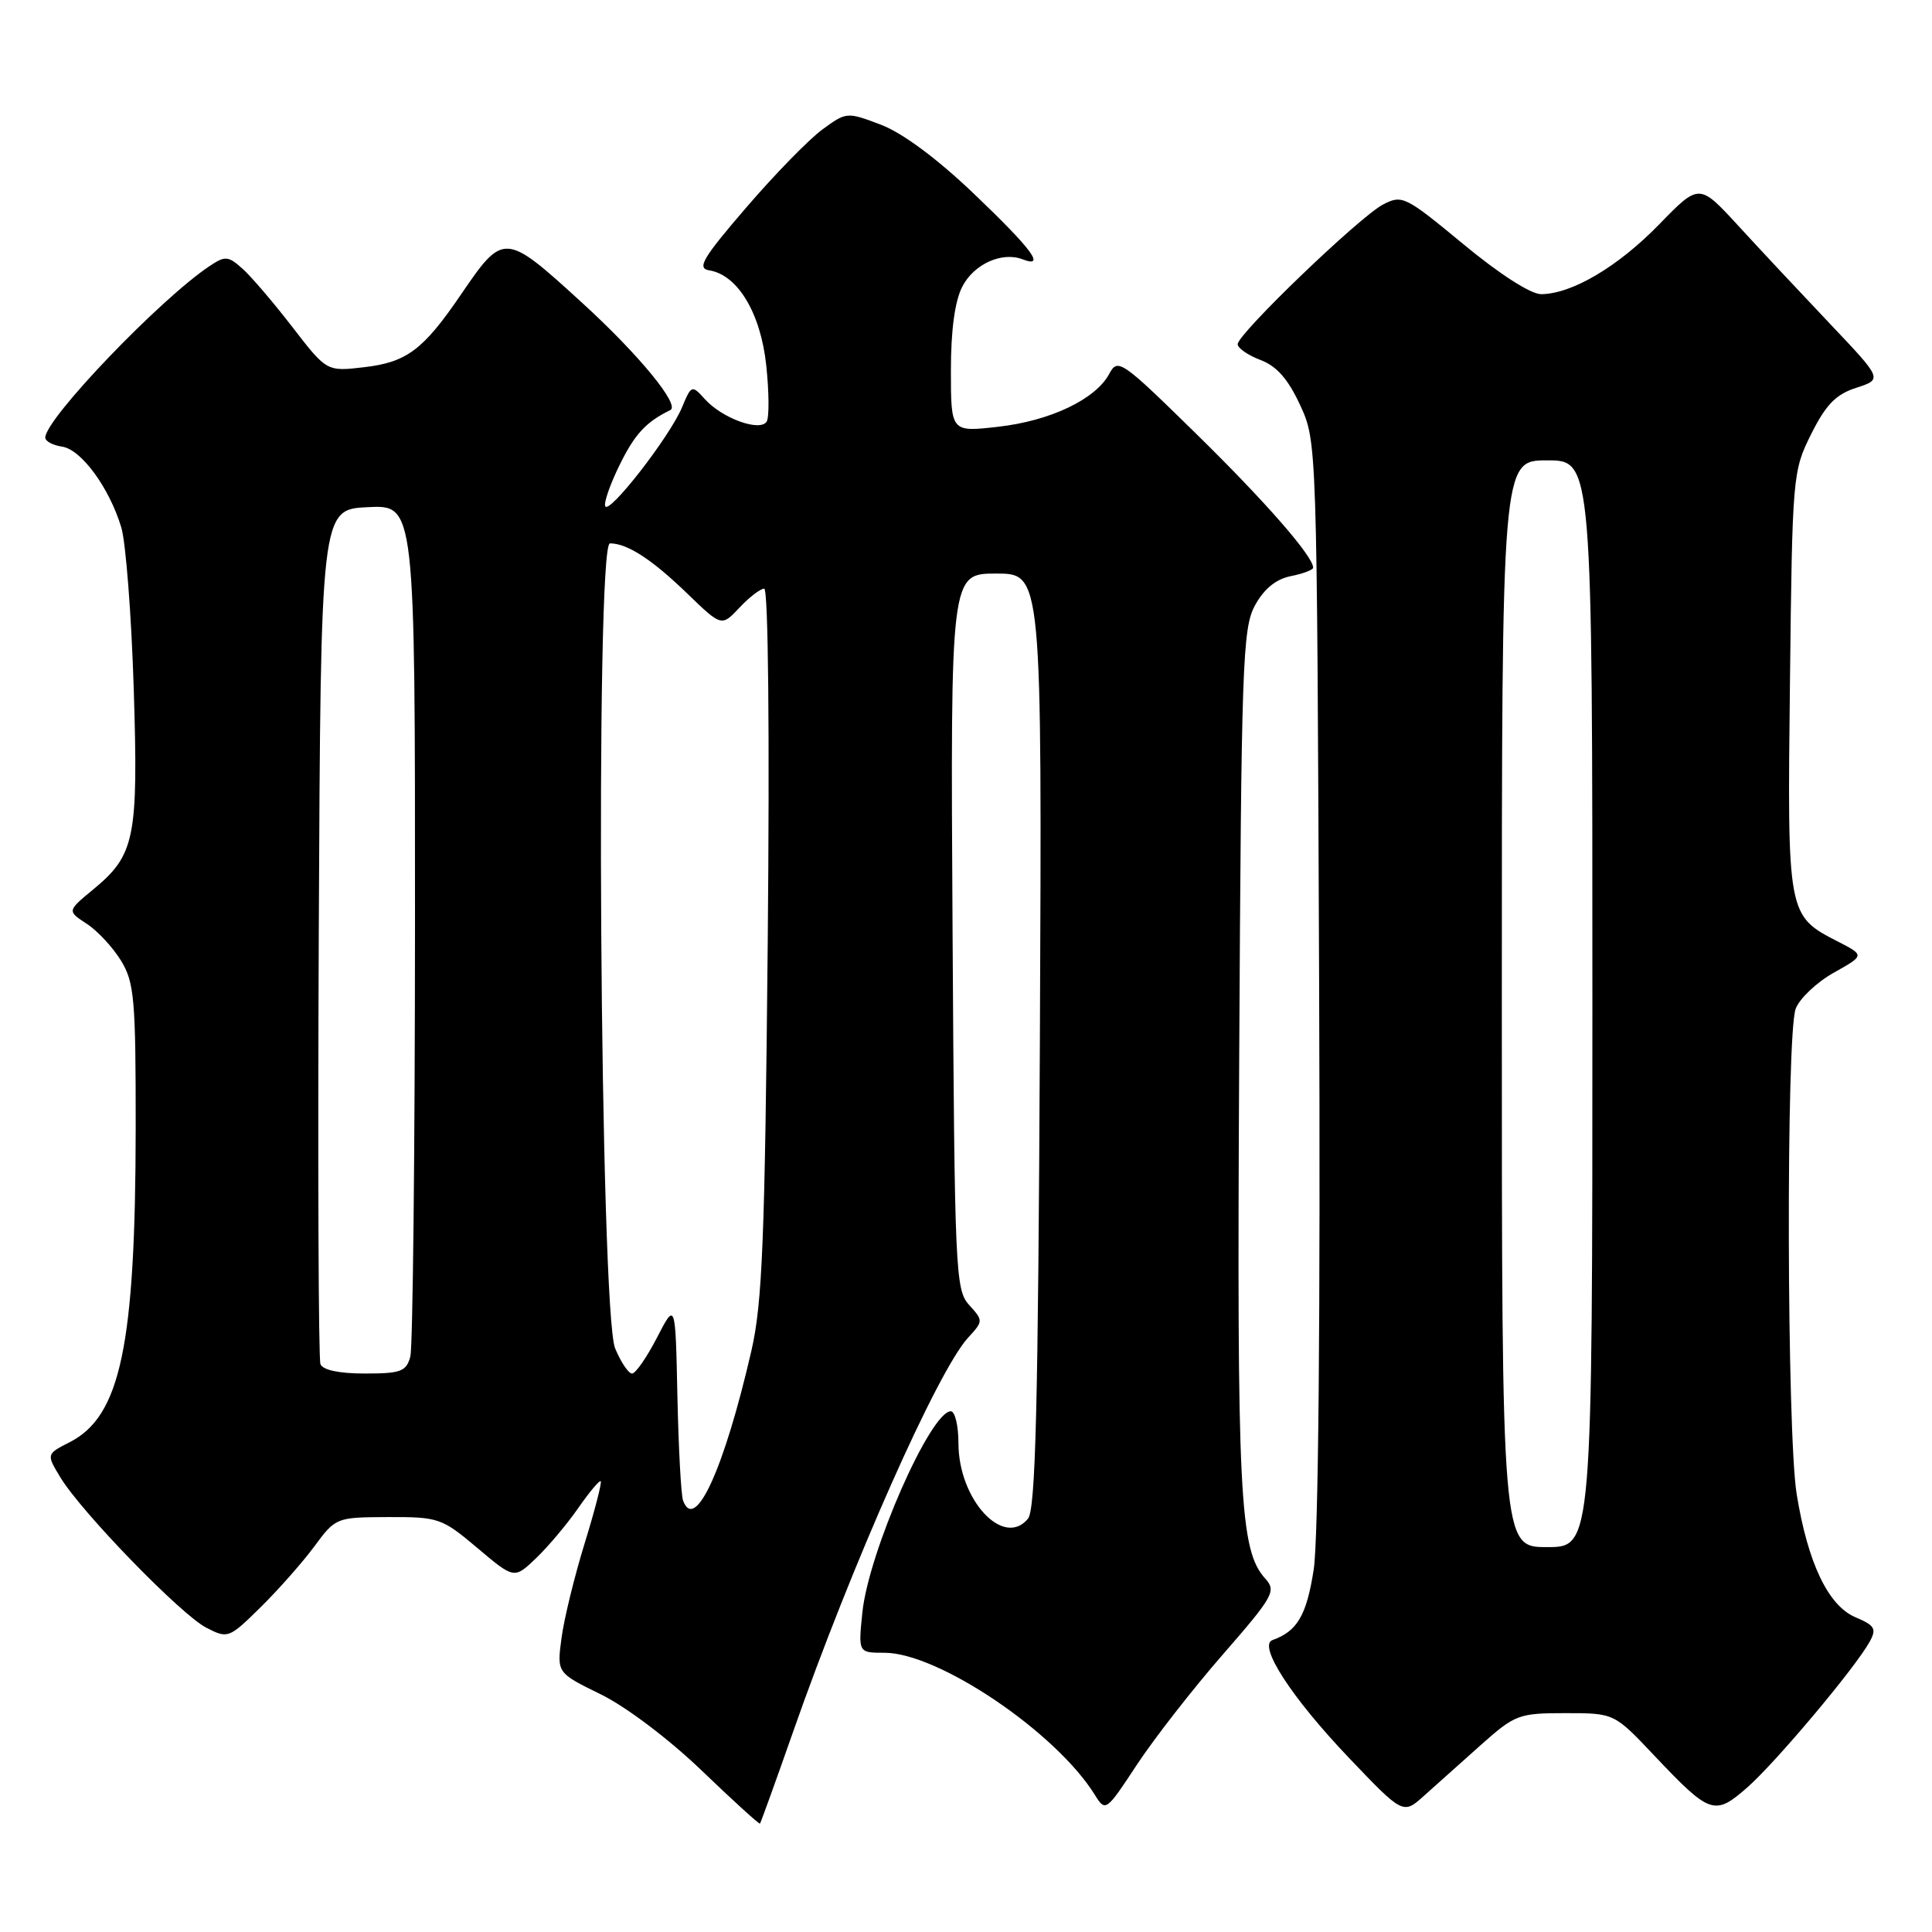 <?xml version="1.0" encoding="UTF-8" standalone="no"?>
<!DOCTYPE svg PUBLIC "-//W3C//DTD SVG 1.1//EN" "http://www.w3.org/Graphics/SVG/1.1/DTD/svg11.dtd" >
<svg xmlns="http://www.w3.org/2000/svg" xmlns:xlink="http://www.w3.org/1999/xlink" version="1.1" viewBox="0 0 256 256">
 <g >
 <path fill="currentColor"
d=" M 105.09 229.47 C 112.88 207.24 124.25 181.64 128.27 177.26 C 130.30 175.05 130.30 174.99 128.41 172.91 C 126.59 170.90 126.49 168.47 126.22 123.40 C 125.94 76.00 125.94 76.00 132.01 76.00 C 138.07 76.00 138.07 76.00 137.79 137.85 C 137.56 186.46 137.22 200.03 136.21 201.24 C 132.96 205.17 127.01 198.71 127.00 191.25 C 127.00 188.91 126.54 187.00 125.99 187.00 C 123.30 187.00 115.10 205.65 114.27 213.64 C 113.72 219.00 113.72 219.00 117.20 219.00 C 124.33 219.00 139.90 229.51 145.06 237.81 C 146.49 240.10 146.54 240.07 150.66 233.81 C 152.95 230.34 158.07 223.77 162.04 219.22 C 168.75 211.52 169.14 210.81 167.66 209.18 C 164.24 205.40 163.89 198.41 164.20 140.39 C 164.48 87.92 164.64 83.25 166.29 80.22 C 167.49 78.02 169.07 76.74 171.04 76.34 C 172.67 76.02 174.00 75.51 174.00 75.22 C 174.00 73.71 167.62 66.41 158.44 57.42 C 148.57 47.74 148.11 47.43 146.98 49.54 C 145.17 52.91 139.17 55.77 132.25 56.55 C 126.00 57.26 126.00 57.26 126.00 49.08 C 126.00 43.72 126.52 39.89 127.52 37.96 C 129.06 34.99 132.76 33.31 135.50 34.36 C 138.62 35.56 136.75 33.03 129.16 25.78 C 124.22 21.05 119.64 17.65 116.76 16.54 C 112.23 14.82 112.16 14.82 108.98 17.15 C 107.21 18.44 102.66 23.10 98.88 27.50 C 93.10 34.22 92.31 35.55 93.97 35.82 C 97.75 36.42 100.79 41.48 101.53 48.40 C 101.91 51.94 101.93 55.30 101.59 55.86 C 100.72 57.25 95.71 55.44 93.42 52.91 C 91.67 50.98 91.62 50.99 90.36 54.00 C 88.70 57.94 80.61 68.32 80.19 67.06 C 80.01 66.52 80.92 63.97 82.21 61.39 C 84.16 57.47 85.65 55.88 88.82 54.34 C 90.16 53.69 84.64 46.97 77.12 40.11 C 66.87 30.75 66.73 30.74 61.05 39.07 C 56.09 46.34 53.90 47.99 48.31 48.65 C 43.30 49.24 43.30 49.24 38.77 43.37 C 36.28 40.14 33.30 36.65 32.15 35.62 C 30.24 33.91 29.84 33.87 27.78 35.25 C 21.26 39.58 6.00 55.50 6.00 57.98 C 6.00 58.47 7.00 59.00 8.22 59.18 C 10.76 59.55 14.48 64.61 16.07 69.88 C 16.67 71.87 17.41 81.47 17.72 91.22 C 18.34 111.11 17.89 113.30 12.31 117.89 C 8.90 120.71 8.90 120.71 11.50 122.41 C 12.93 123.34 14.97 125.55 16.04 127.30 C 17.80 130.18 17.99 132.41 17.98 149.50 C 17.95 178.27 15.98 187.65 9.25 191.09 C 6.13 192.68 6.13 192.68 8.02 195.79 C 10.82 200.40 23.96 213.93 27.32 215.67 C 30.19 217.15 30.33 217.10 34.49 213.01 C 36.82 210.72 40.03 207.09 41.62 204.95 C 44.48 201.07 44.54 201.05 51.44 201.02 C 58.12 201.00 58.55 201.15 63.26 205.12 C 68.14 209.24 68.14 209.24 71.05 206.45 C 72.65 204.92 75.16 201.93 76.63 199.81 C 78.10 197.70 79.44 196.10 79.60 196.27 C 79.77 196.44 78.81 200.16 77.46 204.53 C 76.11 208.91 74.73 214.55 74.40 217.07 C 73.79 221.66 73.79 221.66 79.59 224.50 C 82.93 226.13 88.61 230.42 92.95 234.58 C 97.10 238.57 100.59 241.74 100.70 241.64 C 100.80 241.53 102.78 236.06 105.09 229.47 Z  M 196.23 231.21 C 200.75 227.19 201.24 227.00 207.42 227.00 C 213.89 227.00 213.89 227.00 219.17 232.59 C 226.60 240.44 227.19 240.65 231.53 236.84 C 235.31 233.52 245.88 220.94 247.75 217.52 C 248.68 215.82 248.42 215.38 245.87 214.30 C 242.26 212.78 239.55 207.13 238.07 197.99 C 236.76 189.94 236.65 137.04 237.94 133.66 C 238.45 132.31 240.72 130.16 242.98 128.89 C 247.08 126.59 247.08 126.59 243.55 124.77 C 236.82 121.32 236.82 121.30 237.18 90.32 C 237.49 62.96 237.54 62.42 240.00 57.50 C 241.95 53.60 243.27 52.25 245.98 51.38 C 249.45 50.25 249.45 50.25 242.46 42.88 C 238.61 38.82 233.14 32.98 230.31 29.89 C 225.15 24.28 225.15 24.28 219.83 29.75 C 214.39 35.34 208.30 38.94 204.22 38.98 C 202.85 38.99 198.70 36.33 193.91 32.36 C 186.18 25.97 185.79 25.78 183.24 27.11 C 180.10 28.77 164.00 44.24 164.00 45.61 C 164.00 46.13 165.36 47.07 167.02 47.70 C 169.17 48.51 170.68 50.23 172.27 53.67 C 174.50 58.50 174.50 58.50 174.79 130.00 C 174.97 174.70 174.70 203.93 174.07 207.99 C 173.13 214.05 171.89 216.15 168.61 217.32 C 166.65 218.02 171.12 224.92 178.69 232.87 C 185.92 240.45 185.92 240.45 188.71 237.93 C 190.24 236.55 193.63 233.52 196.23 231.21 Z  M 90.51 198.83 C 90.24 198.10 89.91 191.88 89.76 185.00 C 89.50 172.50 89.50 172.50 87.05 177.25 C 85.70 179.86 84.22 182.00 83.75 182.00 C 83.28 182.00 82.27 180.50 81.51 178.67 C 79.50 173.86 78.84 72.00 80.82 72.00 C 83.12 72.00 86.37 74.11 91.06 78.64 C 95.61 83.04 95.61 83.04 97.98 80.52 C 99.28 79.13 100.76 78.00 101.26 78.00 C 101.80 78.00 101.99 96.99 101.73 124.75 C 101.35 164.35 101.02 172.65 99.56 179.00 C 95.96 194.63 92.09 203.13 90.51 198.83 Z  M 42.46 180.75 C 42.20 180.06 42.10 154.30 42.24 123.50 C 42.50 67.50 42.50 67.50 48.75 67.20 C 55.00 66.90 55.00 66.90 54.99 122.20 C 54.98 152.62 54.70 178.51 54.37 179.75 C 53.84 181.73 53.12 182.00 48.35 182.00 C 44.94 182.00 42.76 181.54 42.46 180.75 Z  M 199.00 133.00 C 199.00 61.00 199.00 61.00 205.00 61.00 C 211.00 61.00 211.00 61.00 211.00 133.00 C 211.00 205.00 211.00 205.00 205.00 205.00 C 199.00 205.00 199.00 205.00 199.00 133.00 Z "/>
</g>
</svg>